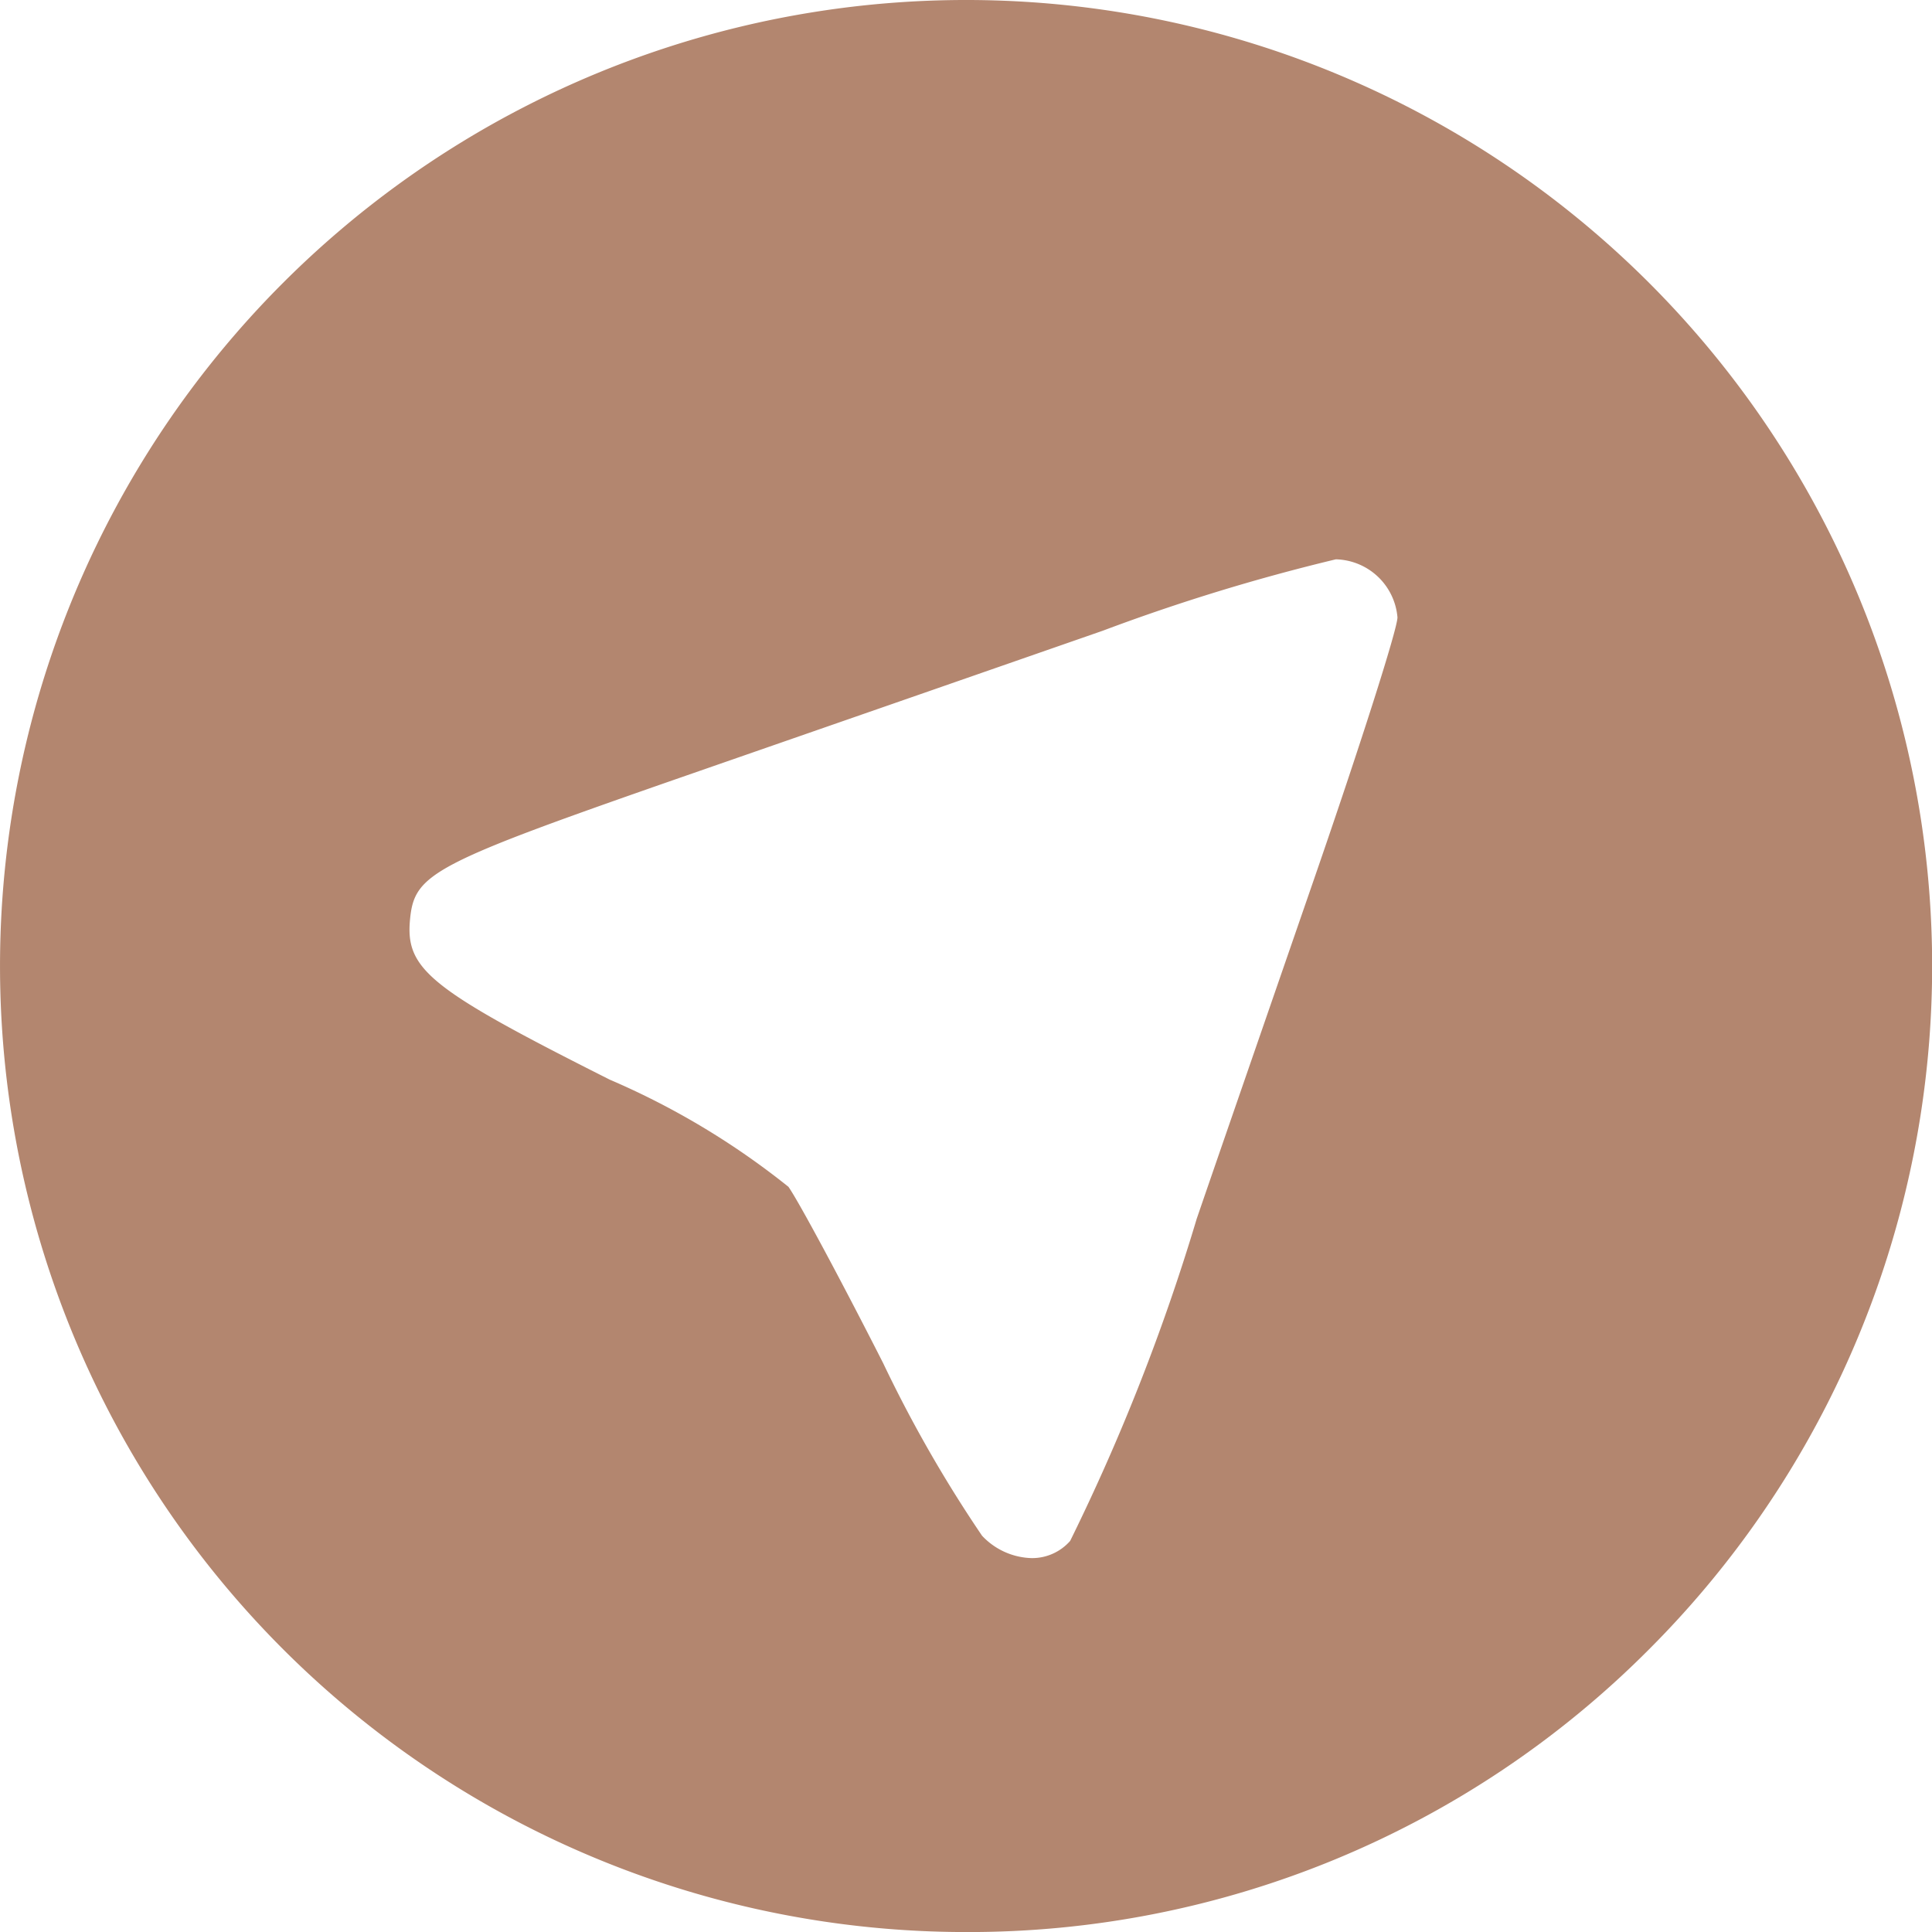 <svg xmlns="http://www.w3.org/2000/svg" width="41.999" height="41.999" viewBox="0 0 41.999 41.999">
  <path id="Subtraction_6" data-name="Subtraction 6" d="M21,42A21,21,0,0,1,6.151,6.151a21,21,0,0,1,29.7,29.7A20.862,20.862,0,0,1,21,42Zm8.035-29.84a42.8,42.8,0,0,0-5.062,1.551l-3.736,1.3-5.311,1.846c-5.521,1.921-5.915,2.125-6.012,3.125-.106,1.091.421,1.515,4.341,3.488A16.8,16.8,0,0,1,17.14,25.8c.228.326,1.151,2.046,2.058,3.832a28.56,28.56,0,0,0,2.15,3.752,1.531,1.531,0,0,0,1.076.487,1.1,1.1,0,0,0,.84-.374,45.047,45.047,0,0,0,2.75-7c.152-.444.626-1.817.626-1.817l1.922-5.559c1-2.892,1.817-5.447,1.817-5.7A1.378,1.378,0,0,0,29.035,12.159Z" transform="translate(0)" fill="#b3866f"/>
</svg>
